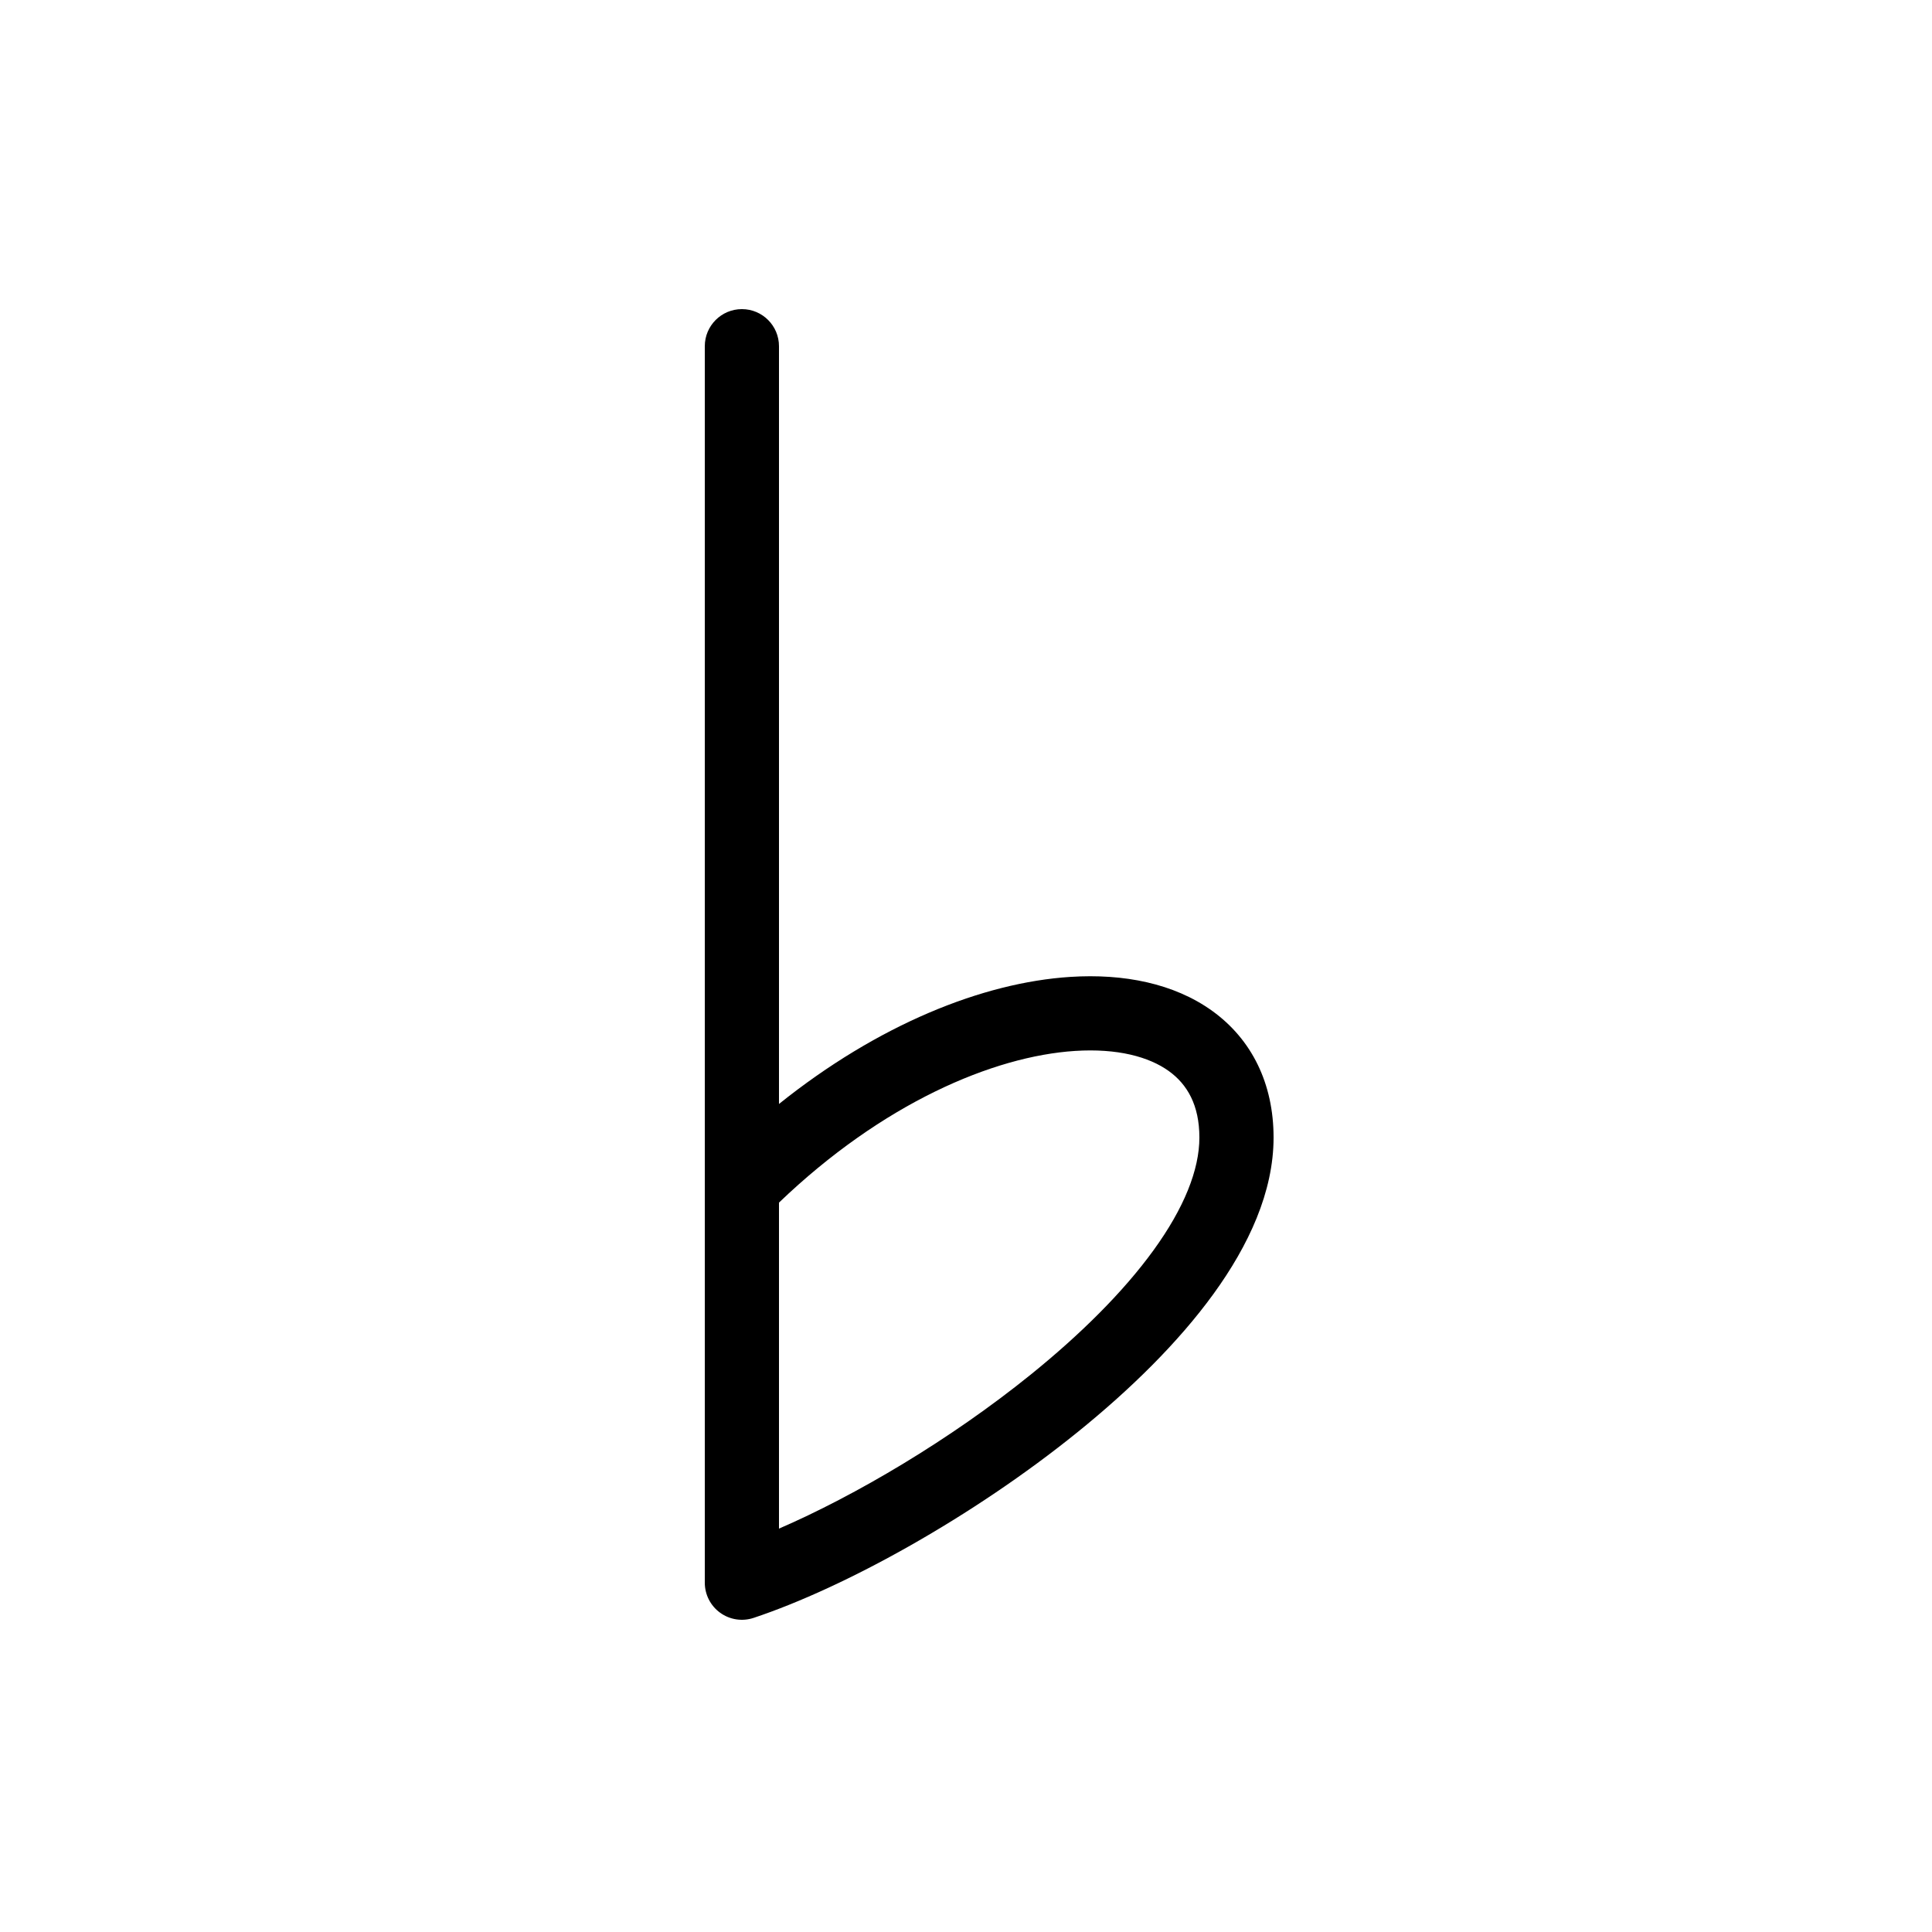 <?xml version="1.0" encoding="UTF-8" standalone="no"?>
<svg xmlns:svg="http://www.w3.org/2000/svg"
    xmlns="http://www.w3.org/2000/svg" version="1.0" width="60" height="60" fill="currentColor"
    viewBox="0 0 1000 1000" xml:space="preserve">
	<path d="M384 160c10.604 0 19.2 8.596 19.2 19.2v392.215c51.174-41.009 105.303-62.843 150.764-65.774 27.635-1.784 53.724 3.372 73.454 17.577 20.457 14.728 31.782 37.576 31.782 65.582 0 28.152-12.928 55.846-31.050 80.863-18.314 25.28-43.269 49.679-70.482 71.67-54.262 43.85-120.253 80.302-167.596 96.082-5.855 1.953-12.293 0.97-17.298-2.639-5.007-3.607-7.974-9.403-7.974-15.575v-640c0-10.604 8.596-19.2 19.2-19.2zM403.2 622.469v168.745c39.549-17.126 88.486-45.932 130.332-79.747 25.587-20.677 47.831-42.678 63.519-64.33 15.877-21.916 23.749-41.69 23.749-58.337 0-16.794-6.275-27.546-15.818-34.419-10.271-7.393-26.58-11.837-48.545-10.422-42.388 2.737-99.674 27.131-153.236 78.51z"
	/>
</svg>